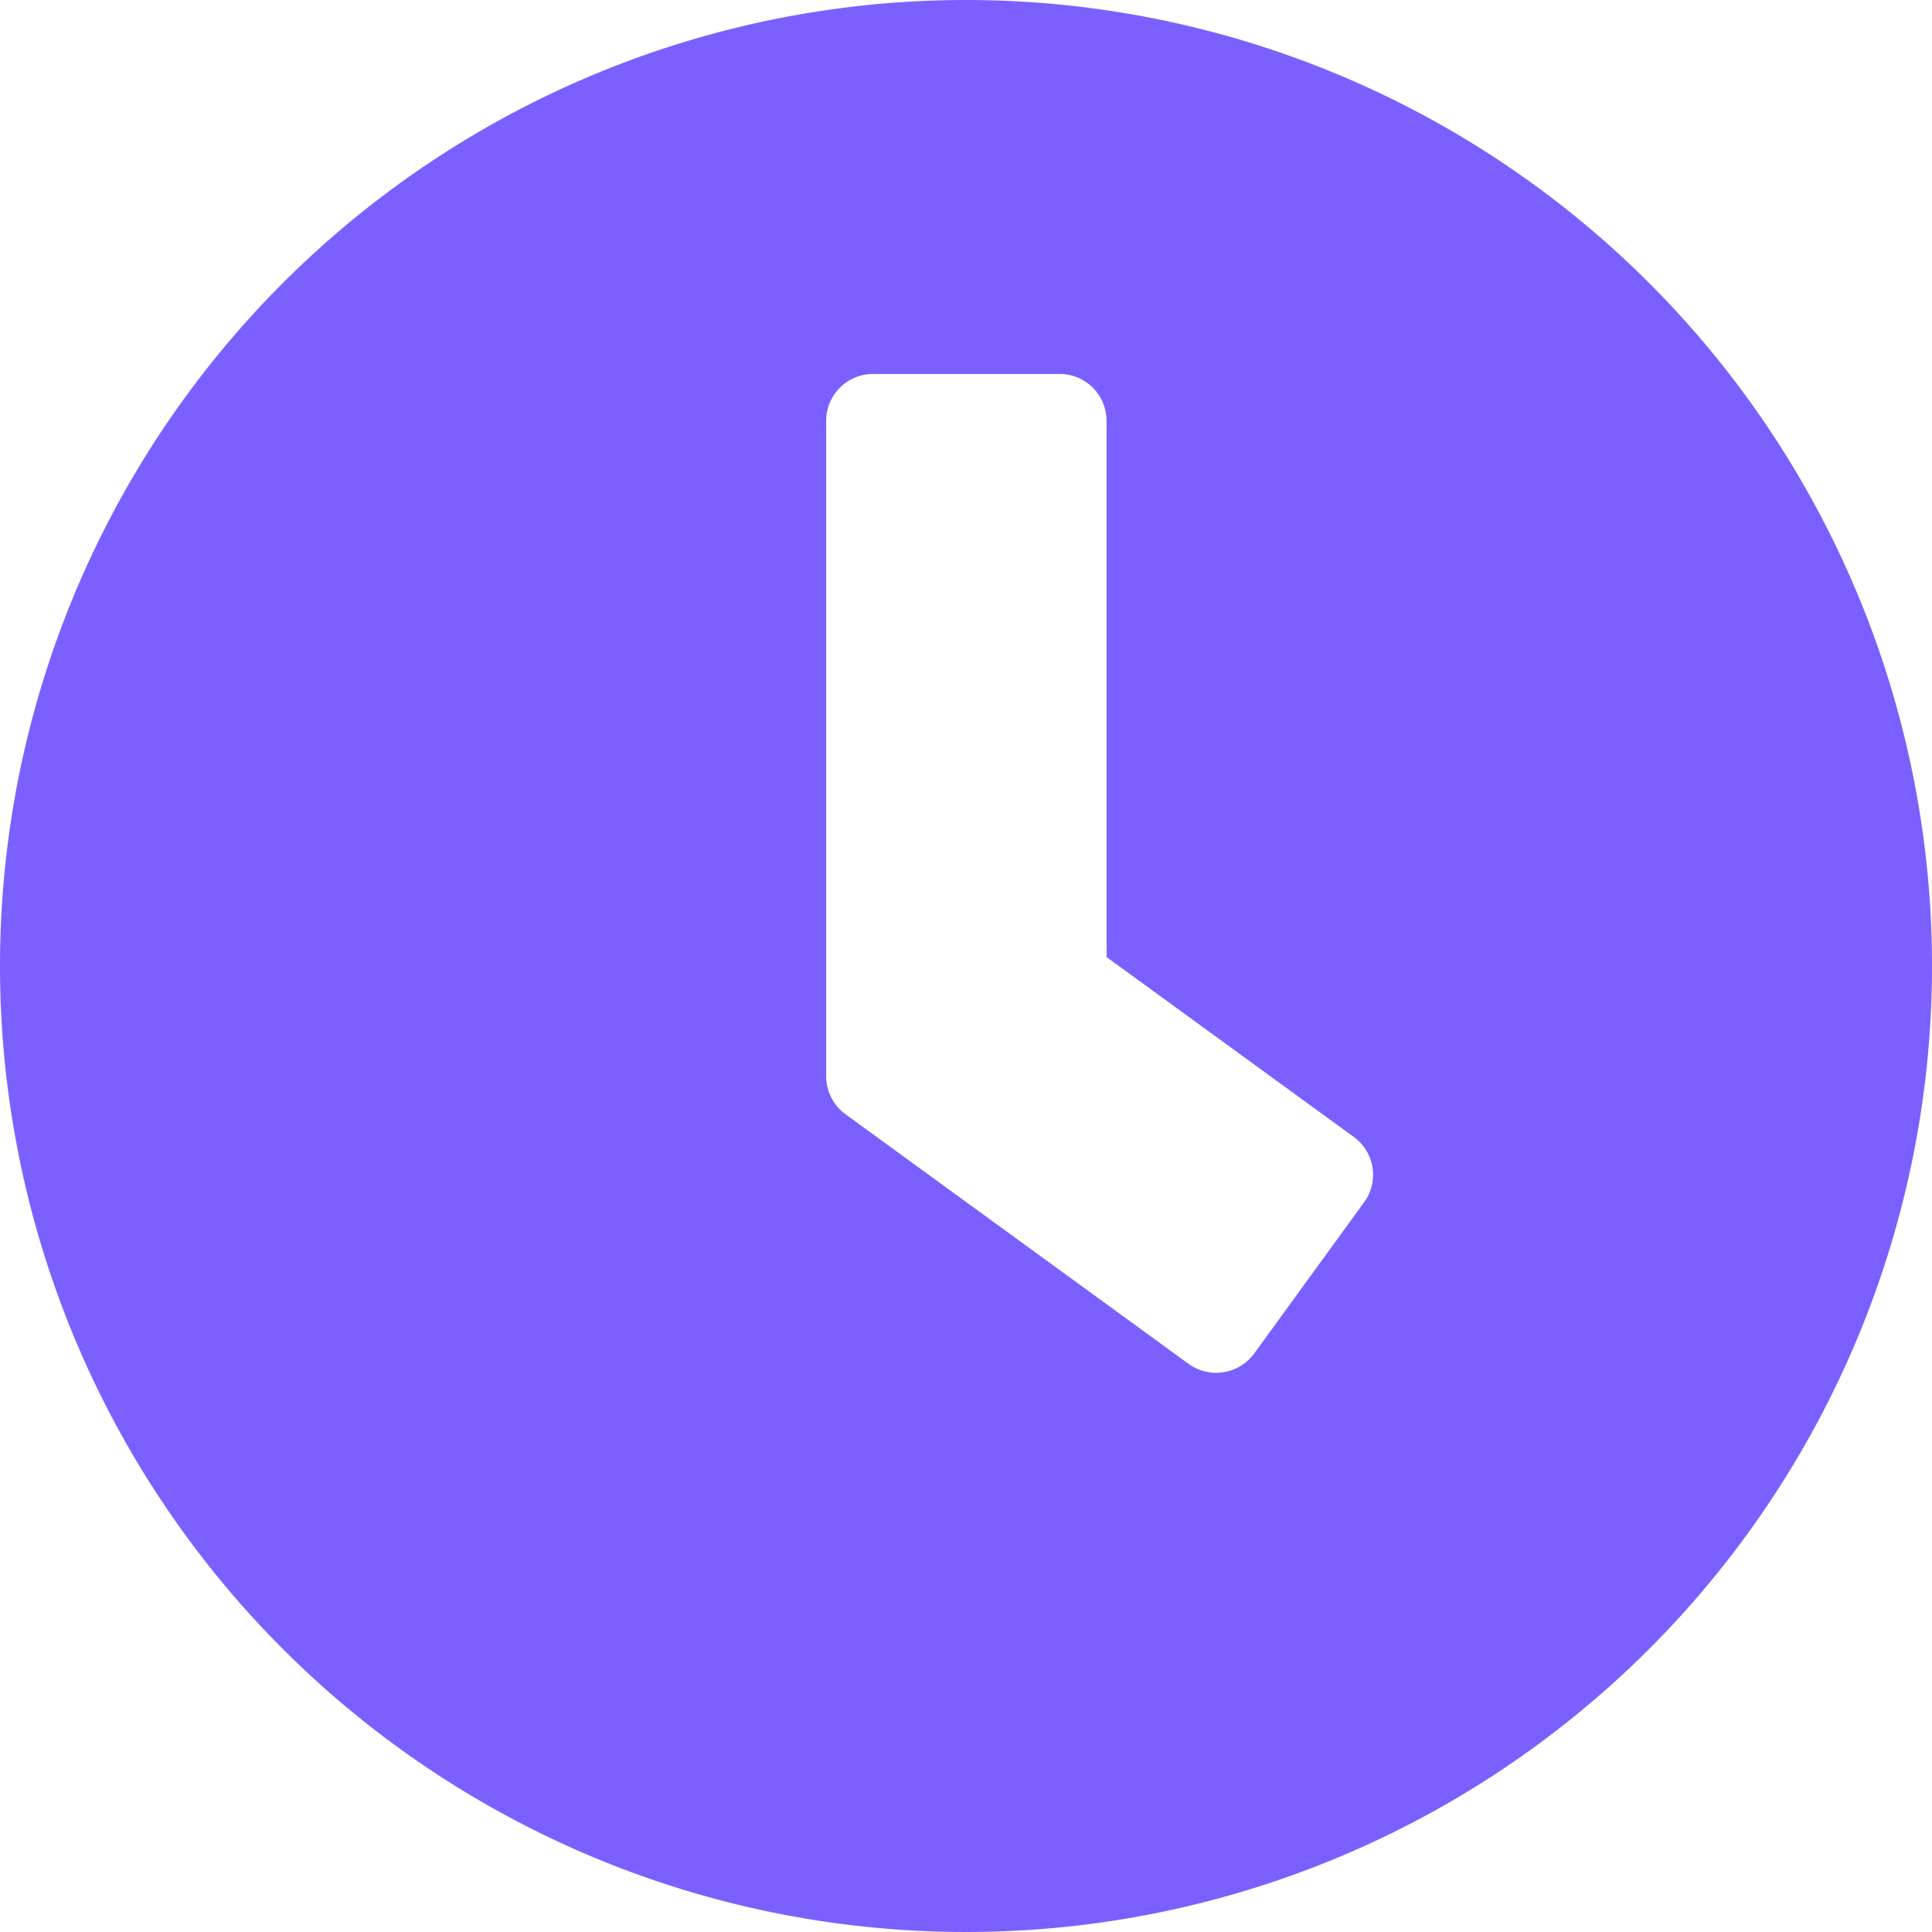 <svg xmlns="http://www.w3.org/2000/svg" width="16" height="16" viewBox="0 0 16 16">
  <path id="clock" d="M16,8a8,8,0,1,0,8,8A8,8,0,0,0,16,8Zm1.842,11.294L15,17.226a.39.39,0,0,1-.158-.313V11.484a.388.388,0,0,1,.387-.387h1.548a.388.388,0,0,1,.387.387v4.442l2.048,1.49a.387.387,0,0,1,.084.542l-.91,1.252A.39.39,0,0,1,17.842,19.294Z" transform="translate(-8 -8)" fill="#7c60ff"/>
</svg>
